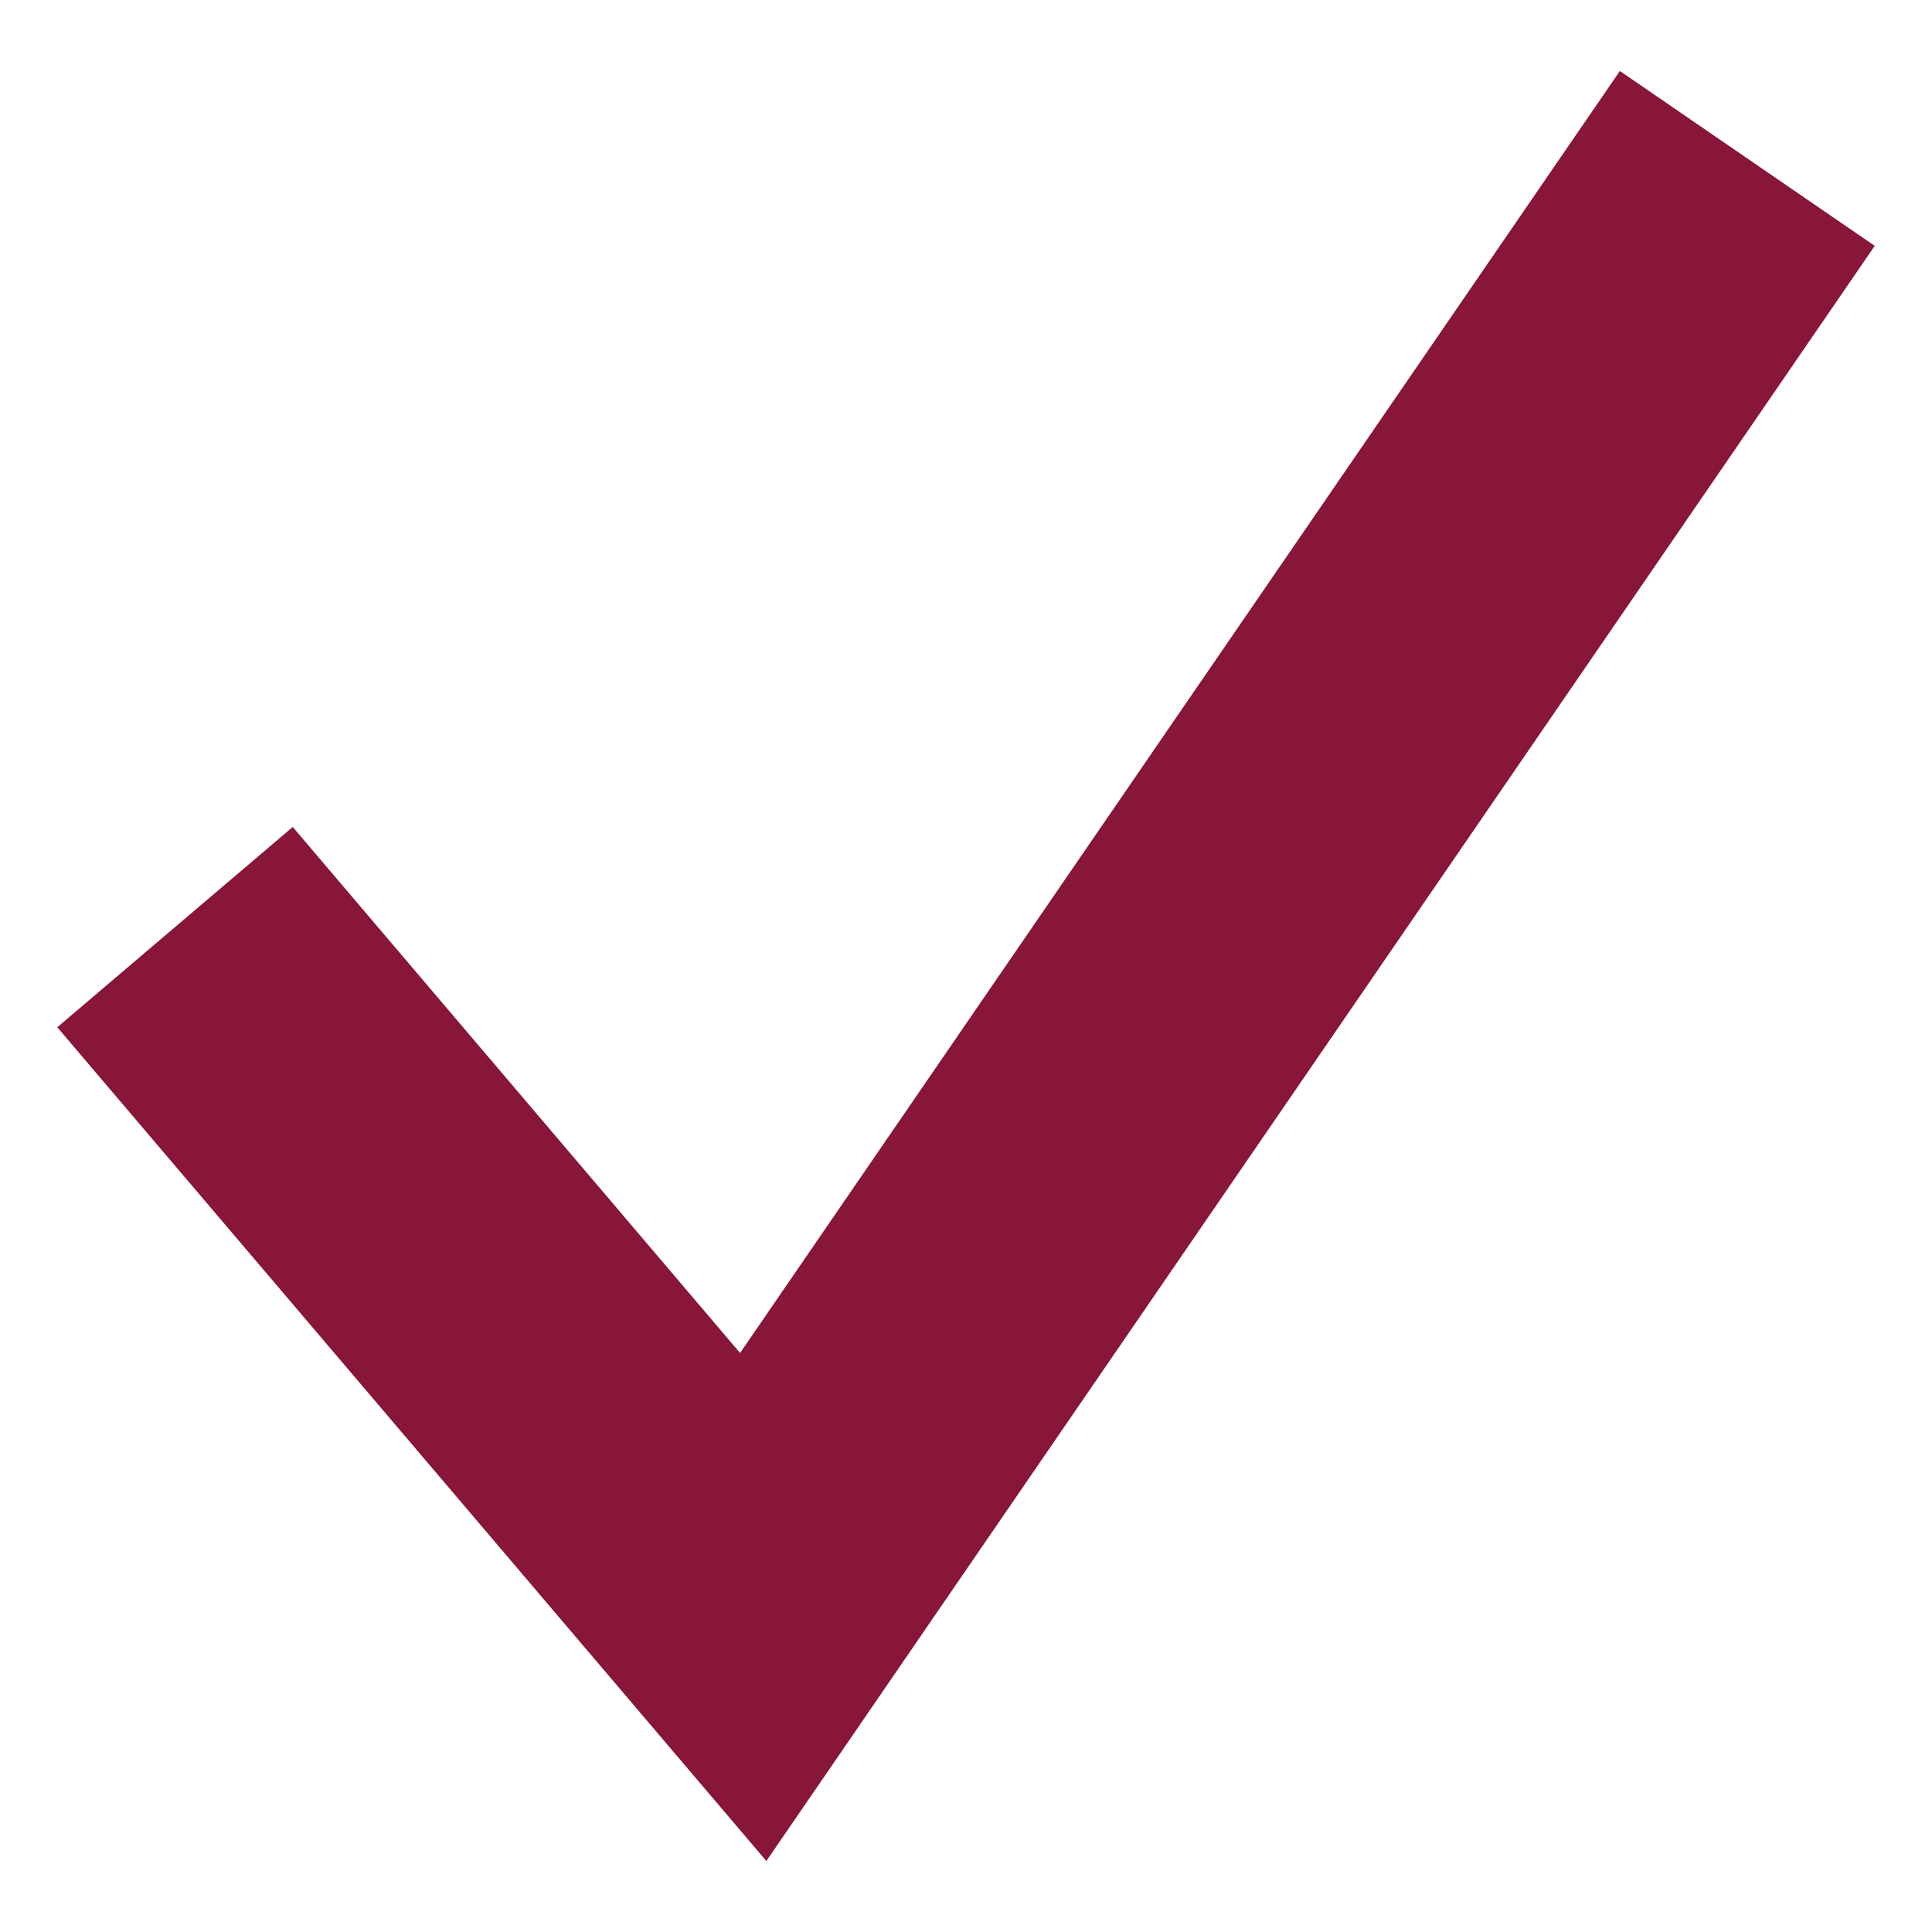 <?xml version="1.0" encoding="utf-8"?>
<!DOCTYPE svg PUBLIC "-//W3C//DTD SVG 1.1//EN" "http://www.w3.org/Graphics/SVG/1.1/DTD/svg11.dtd">
<svg xmlns="http://www.w3.org/2000/svg" viewBox="0 0 50 50">
<polygon fill="#871638" points="19.833,48.163 1.482,26.585 7.576,21.402 19.153,35.015 41.922,1.837 48.518,6.363 "/>
</svg>
